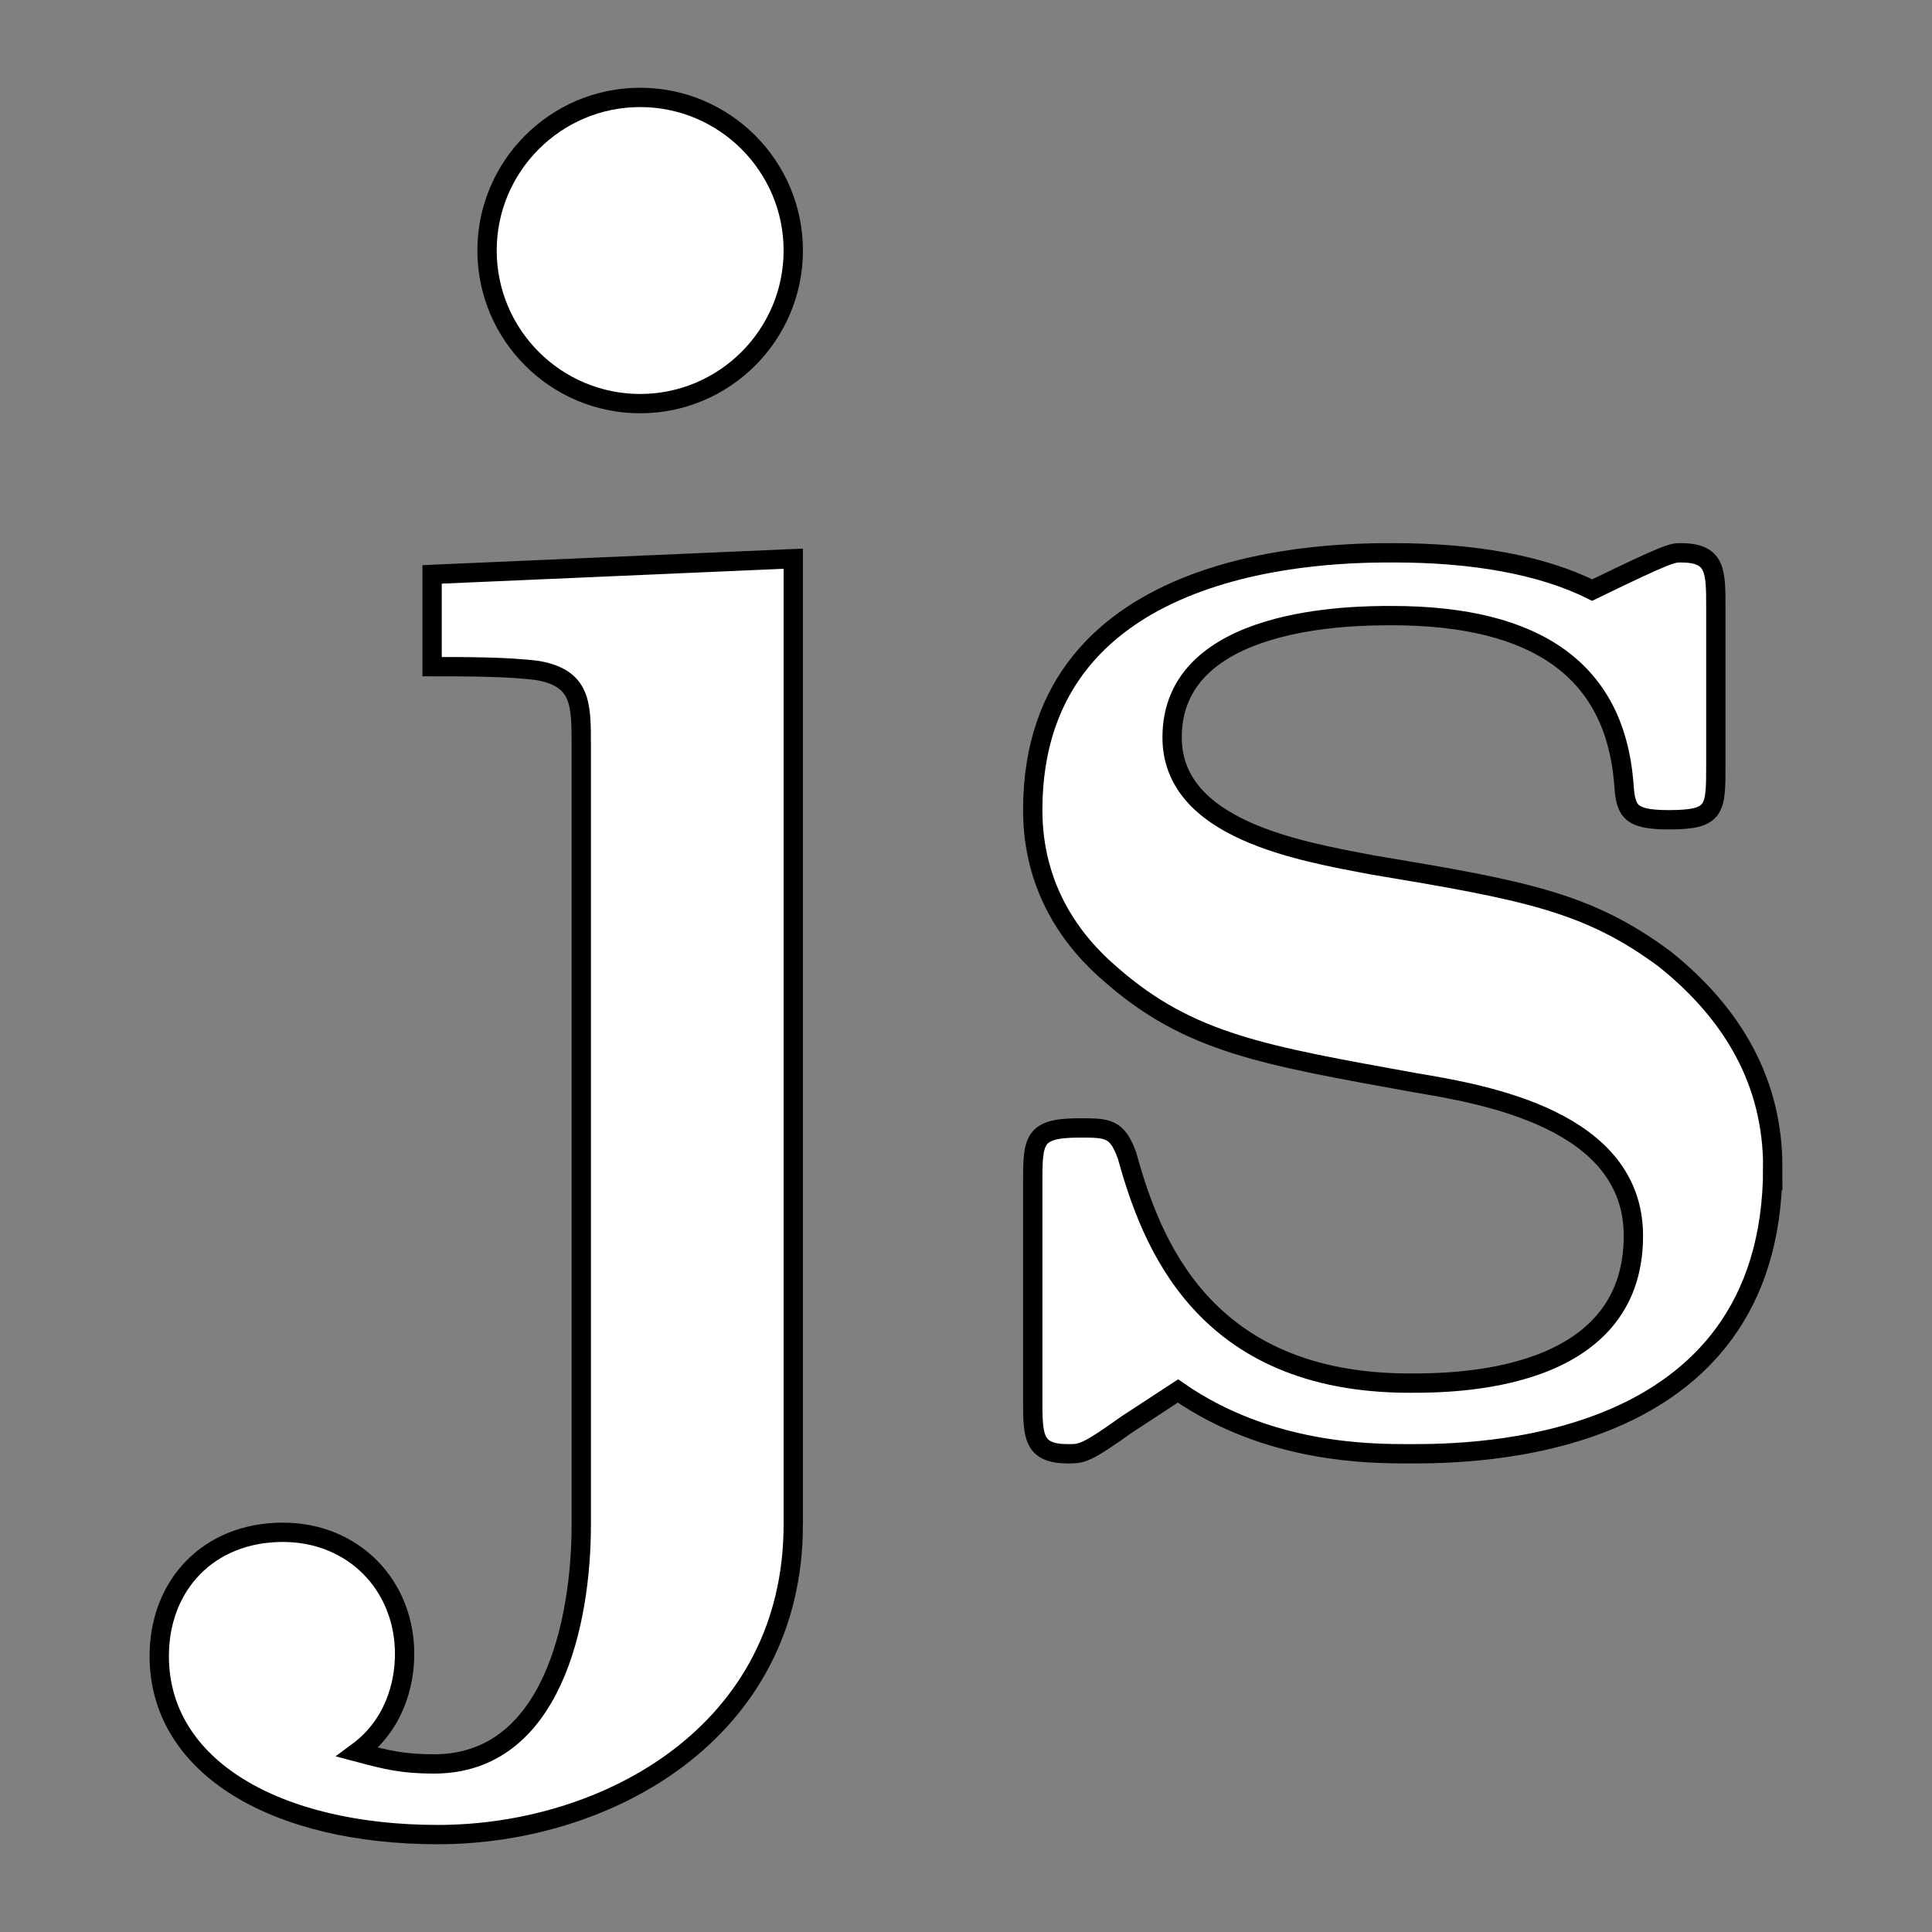 <svg width="50mm" height="50mm" version="1.1" viewBox="0 0 188.976 188.976" xmlns="http://www.w3.org/2000/svg">
 <rect x="0" y="0" width="188.976" height="188.976" fill="#808080" stroke="none"/>
 <path d="m77.592 149.112v-94.464l-35.328 1.536v9.024c3.264 0 7.488 0 10.368 0.384 4.224 0.768 4.224 3.264 4.224 7.296v76.224c0 9.6-2.88 23.424-14.4 23.424-3.072 0-4.608-0.384-7.488-1.152 3.648-2.688 4.608-6.72 4.608-9.6 0-6.72-4.992-11.904-11.904-11.904-7.296 0-12.096 5.184-12.096 12.096 0 10.944 11.52 17.472 27.264 17.472 16.512 0 34.752-9.984 34.752-30.336zm0-124.608c0-8.256-6.72-14.976-14.976-14.976s-14.976 6.72-14.976 14.976 6.72 14.976 14.976 14.976 14.976-6.72 14.976-14.976zm95.808 89.664c0-8.256-3.84-14.976-10.56-20.352-7.488-5.568-13.632-6.72-28.608-9.216-7.104-1.344-19.584-3.456-19.584-12.48 0-11.904 17.856-11.904 21.504-11.904 14.4 0 21.696 5.568 22.656 16.128 0.192 2.88 0.384 3.84 4.416 3.84 4.608 0 4.608-0.96 4.608-5.376v-15.36c0-3.648 0-5.376-3.456-5.376-0.768 0-1.152 0-8.64 3.648-4.992-2.496-11.712-3.648-19.392-3.648-5.76 0-35.328 0-35.328 25.152 0 7.68 3.84 12.864 7.68 16.128 7.68 6.72 14.976 7.872 29.76 10.56 6.912 1.152 21.312 3.648 21.312 14.976 0 14.4-17.664 14.4-21.888 14.4-20.352 0-25.344-14.016-27.648-22.272-0.96-2.688-1.92-2.688-4.608-2.688-4.608 0-4.608 1.152-4.608 5.568v20.928c0 3.648 0 5.376 3.456 5.376 1.344 0 1.728 0 5.76-2.88l4.992-3.264c8.832 6.144 18.816 6.144 22.656 6.144 5.952 0 35.52 0 35.52-28.032z" fill="#fff" stroke="#000" stroke-width="1.89" aria-label="js"/>
</svg>

